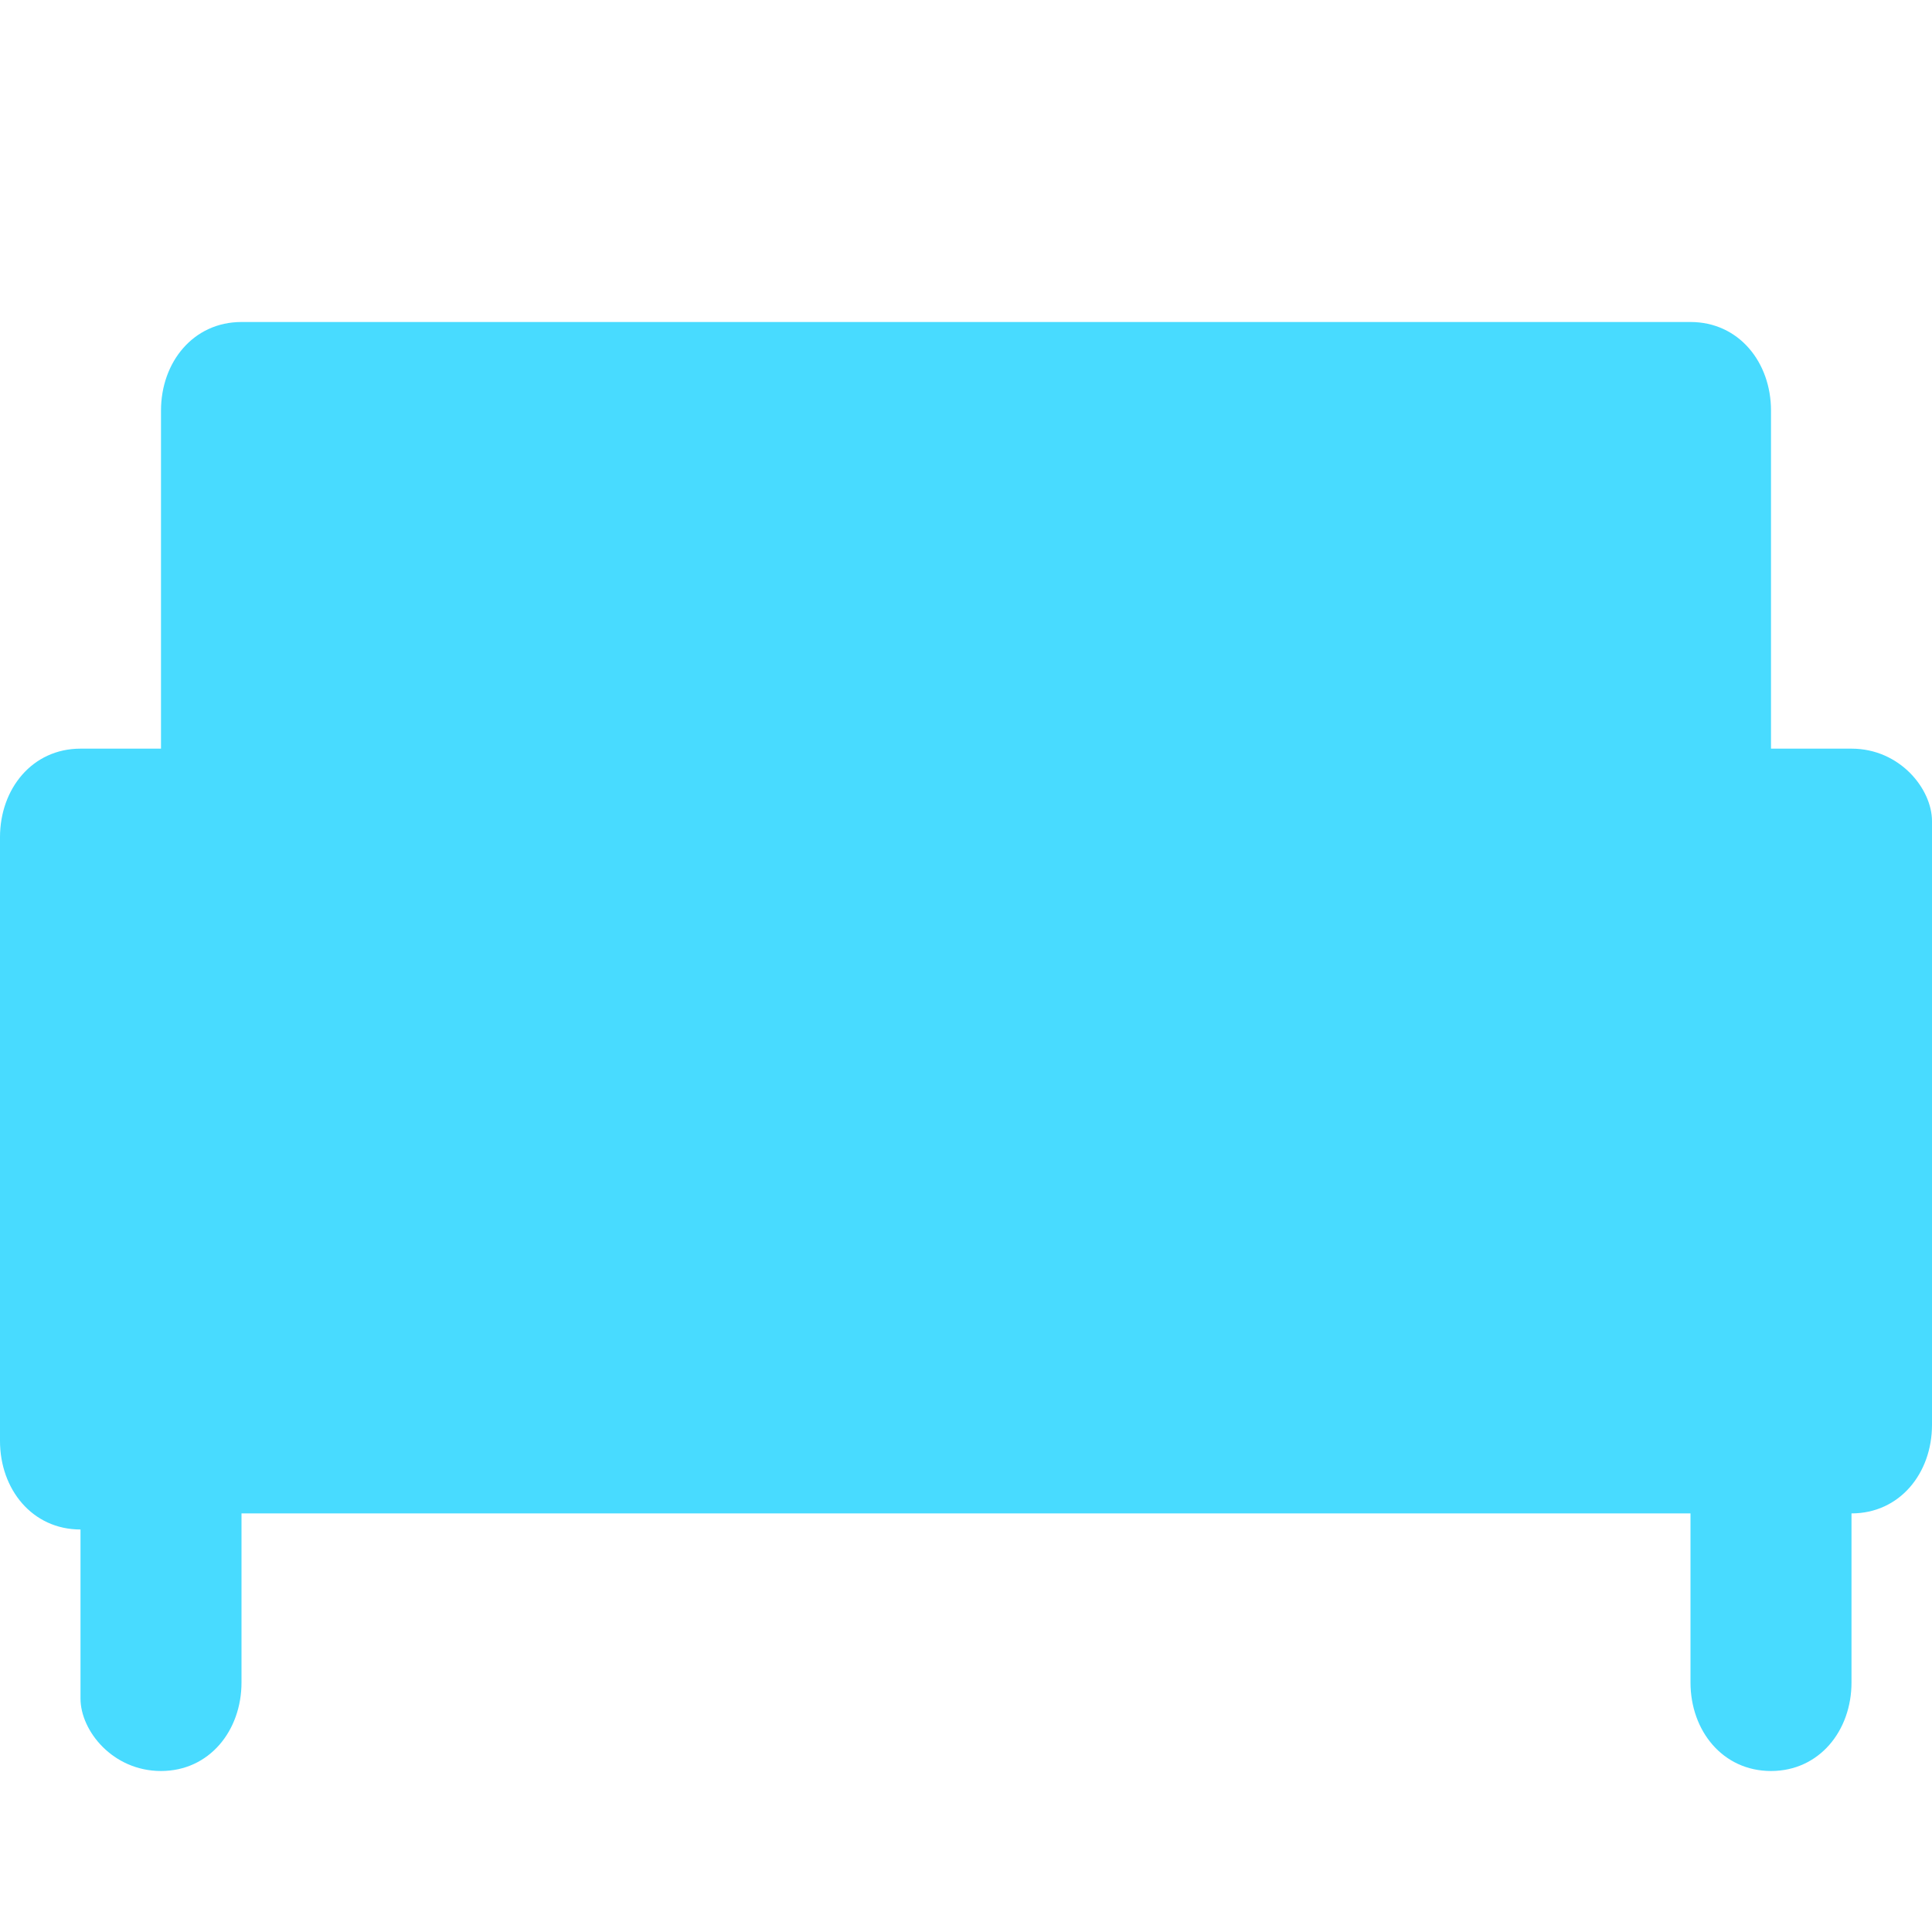 <?xml version="1.0" encoding="utf-8"?>
<!-- Generator: Adobe Illustrator 22.1.0, SVG Export Plug-In . SVG Version: 6.00 Build 0)  -->
<svg version="1.1" id="Layer_1" xmlns="http://www.w3.org/2000/svg" xmlns:xlink="http://www.w3.org/1999/xlink" x="0px" y="0px"
	 viewBox="0 0 24 24" style="enable-background:new 0 0 24 24;" xml:space="preserve">
<style type="text/css">
	.st0{fill:#48DBFF;}
</style>
<title>relax room/ light</title>
<desc>Created with Sketch.</desc>
<path class="st0" d="M23,9.3h-1V5.1C22,4.5,21.6,4,21,4H3C2.4,4,2,4.5,2,5.1v4.2H1c-0.6,0-1,0.5-1,1.1v6.4v1.1c0,0.6,0.4,1.1,1,1.1
	v2.1C1,21.5,1.4,22,2,22s1-0.5,1-1.1v-2.1h5h8h5v2.1c0,0.6,0.4,1.1,1,1.1s1-0.5,1-1.1v-2.1c0.6,0,1-0.5,1-1.1v-1.1v-6.4
	C24,9.8,23.6,9.3,23,9.3z"/>
</svg>
